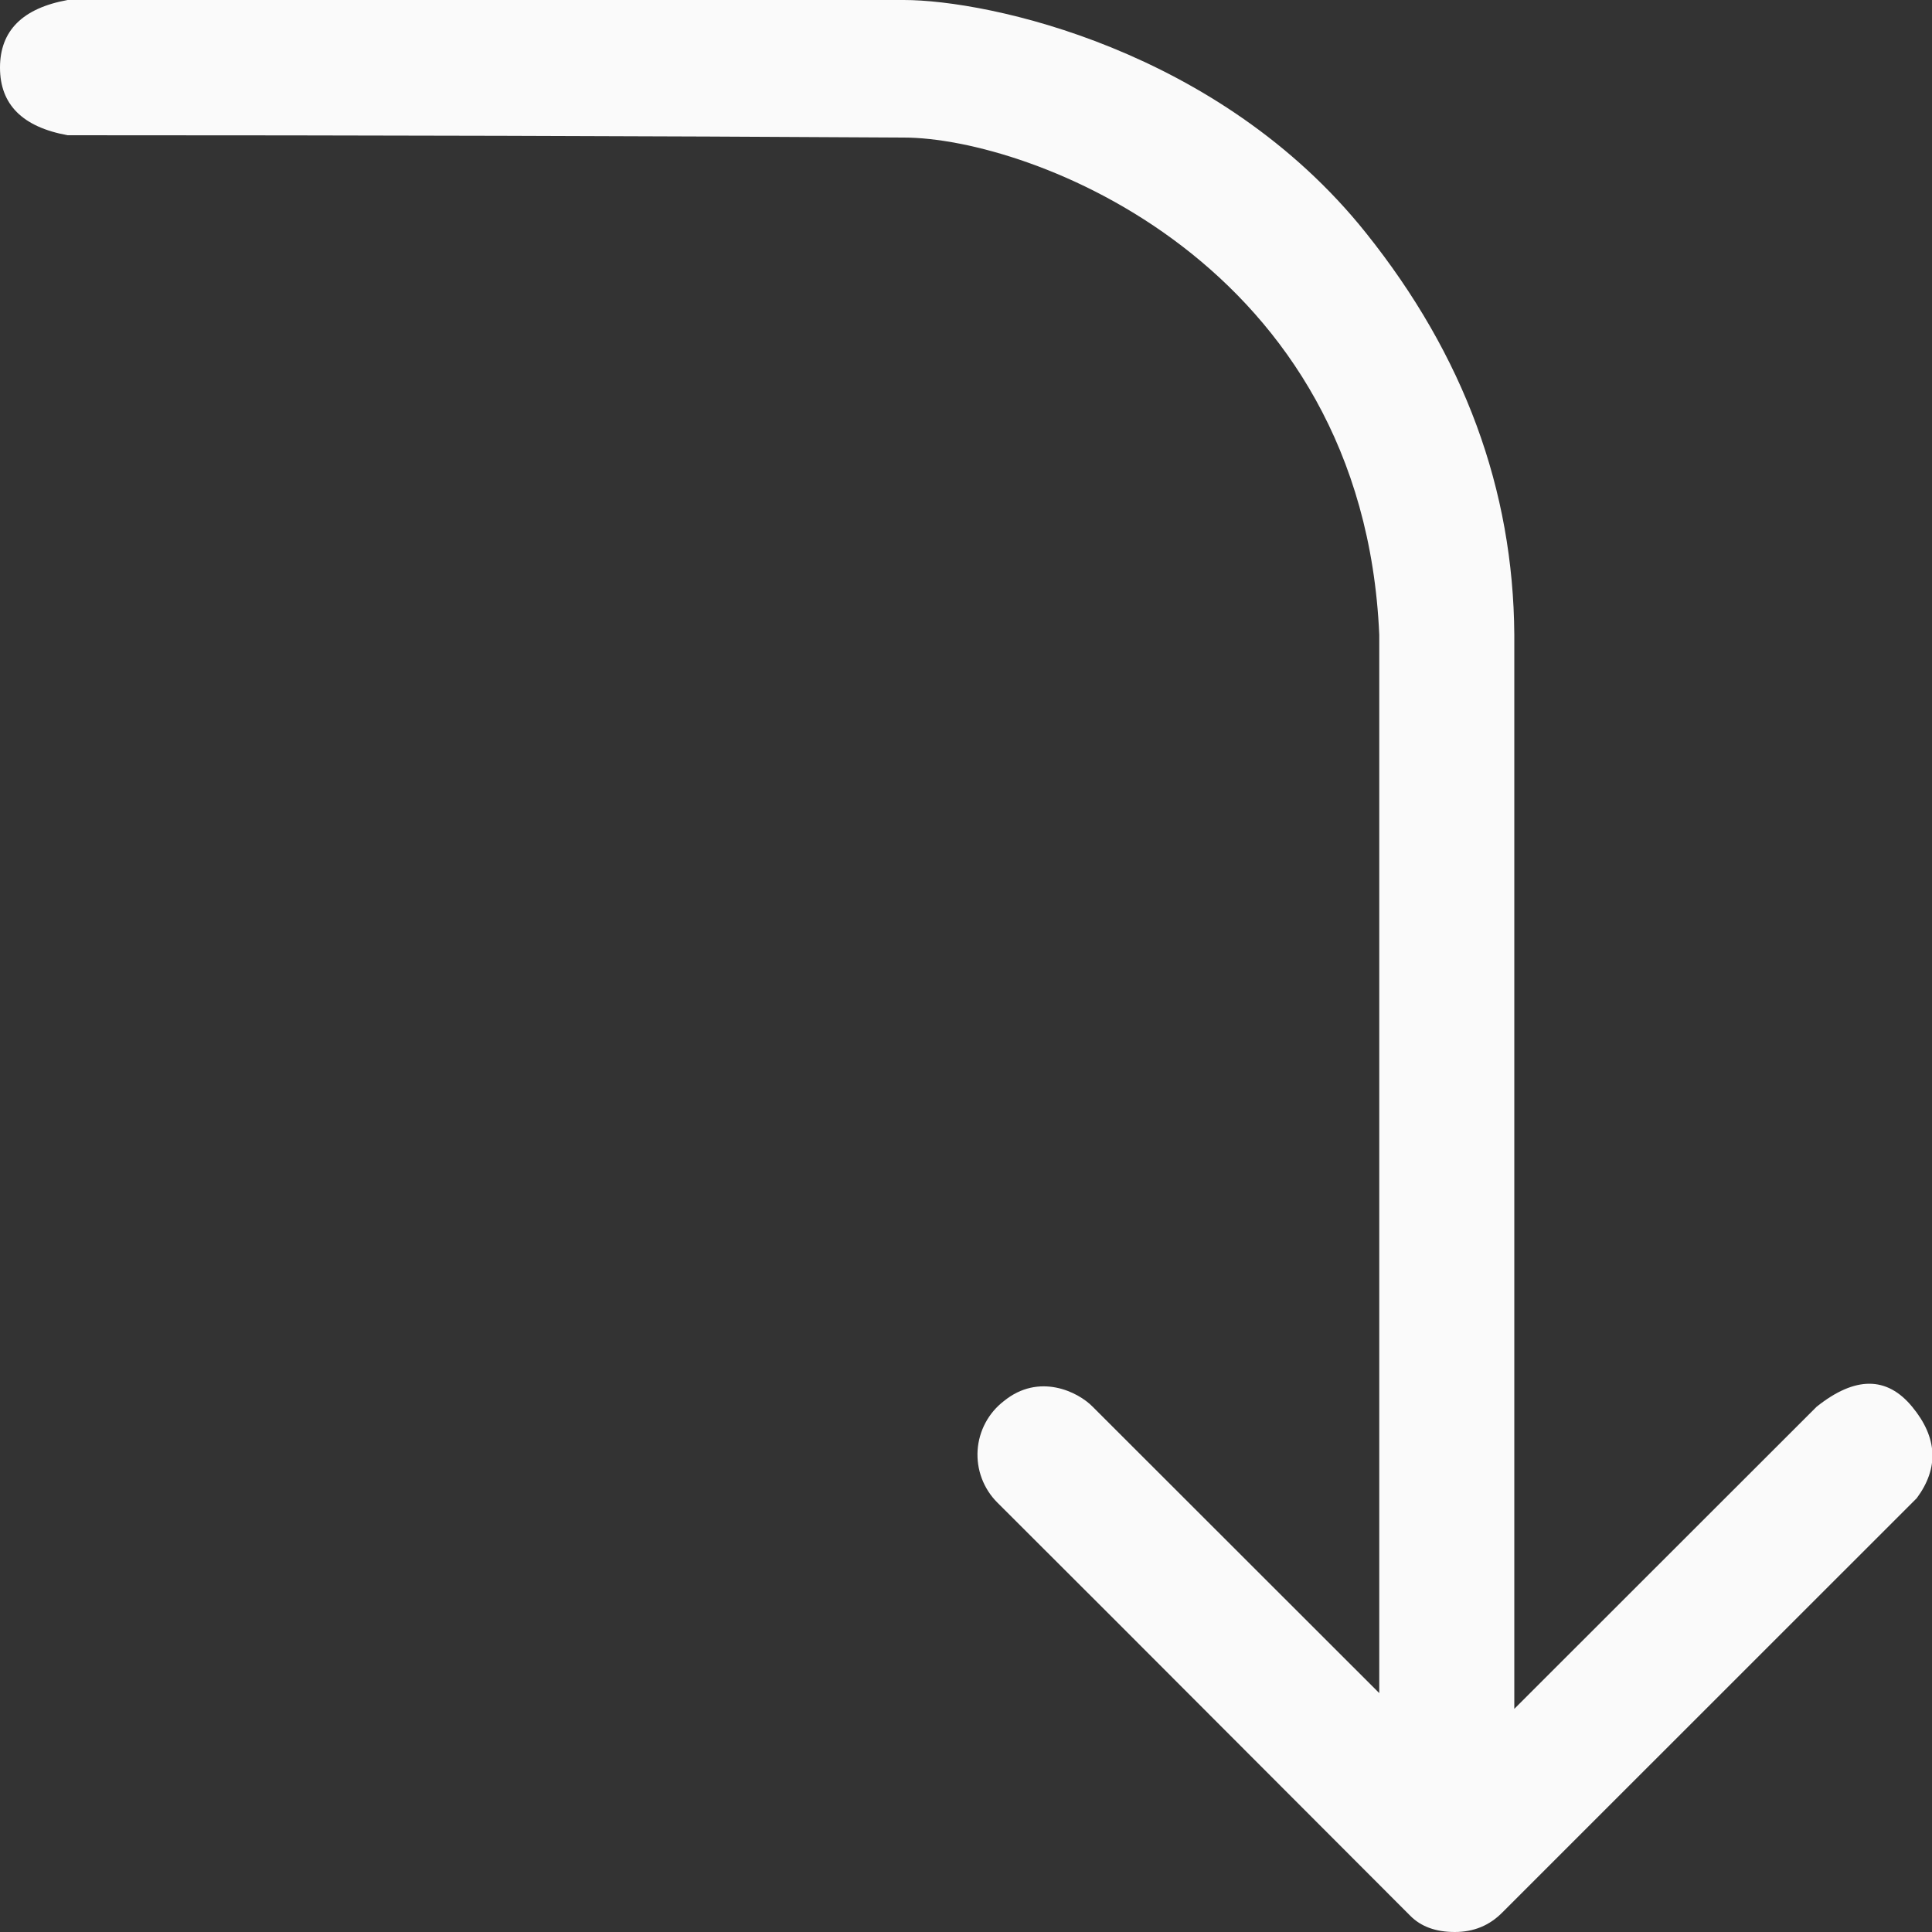 <svg width="104" height="104" viewBox="0 0 104 104" fill="none" xmlns="http://www.w3.org/2000/svg">
<rect x="0" y="0" width="104" height="104" fill="#333333" stroke="none"/>
<g clip-path="url(#clip0_645_1034)">
<path fill-rule="evenodd" clip-rule="evenodd" d="M81.515 91.988L81.515 34.164C81.463 26.354 78.811 19.141 73.533 12.542C65.629 2.642 53.196 6.03643e-06 48.651 6.23509e-06L3.64 8.20259e-06C1.212 0.442 0 1.654 0 3.64C0 5.626 1.212 6.838 3.64 7.28C19.927 7.28 34.928 7.322 48.651 7.405C55.401 7.405 73.372 14.113 74.246 34.169L74.246 91.14L58.822 75.728C58.027 74.911 55.926 73.887 54.044 75.416C53.633 75.731 53.293 76.13 53.049 76.586C52.804 77.043 52.66 77.546 52.625 78.063C52.591 78.58 52.667 79.098 52.849 79.583C53.031 80.068 53.314 80.509 53.68 80.876C54.631 81.817 62.052 89.232 75.915 103.126C76.492 103.709 77.288 104 78.312 104C79.337 104 80.189 103.646 80.886 102.934L103.179 80.647C104.38 79.024 104.302 77.386 102.934 75.728C101.572 74.074 99.856 74.074 97.786 75.728L81.515 91.988Z" fill="#FAFAFA"/>
</g>
<defs>
<clipPath id="clip0_645_1034">
<rect width="104" height="104" fill="white" transform="matrix(-4.37114e-08 -1 -1 4.37114e-08 104 104)"/>
</clipPath>
</defs>
</svg>
